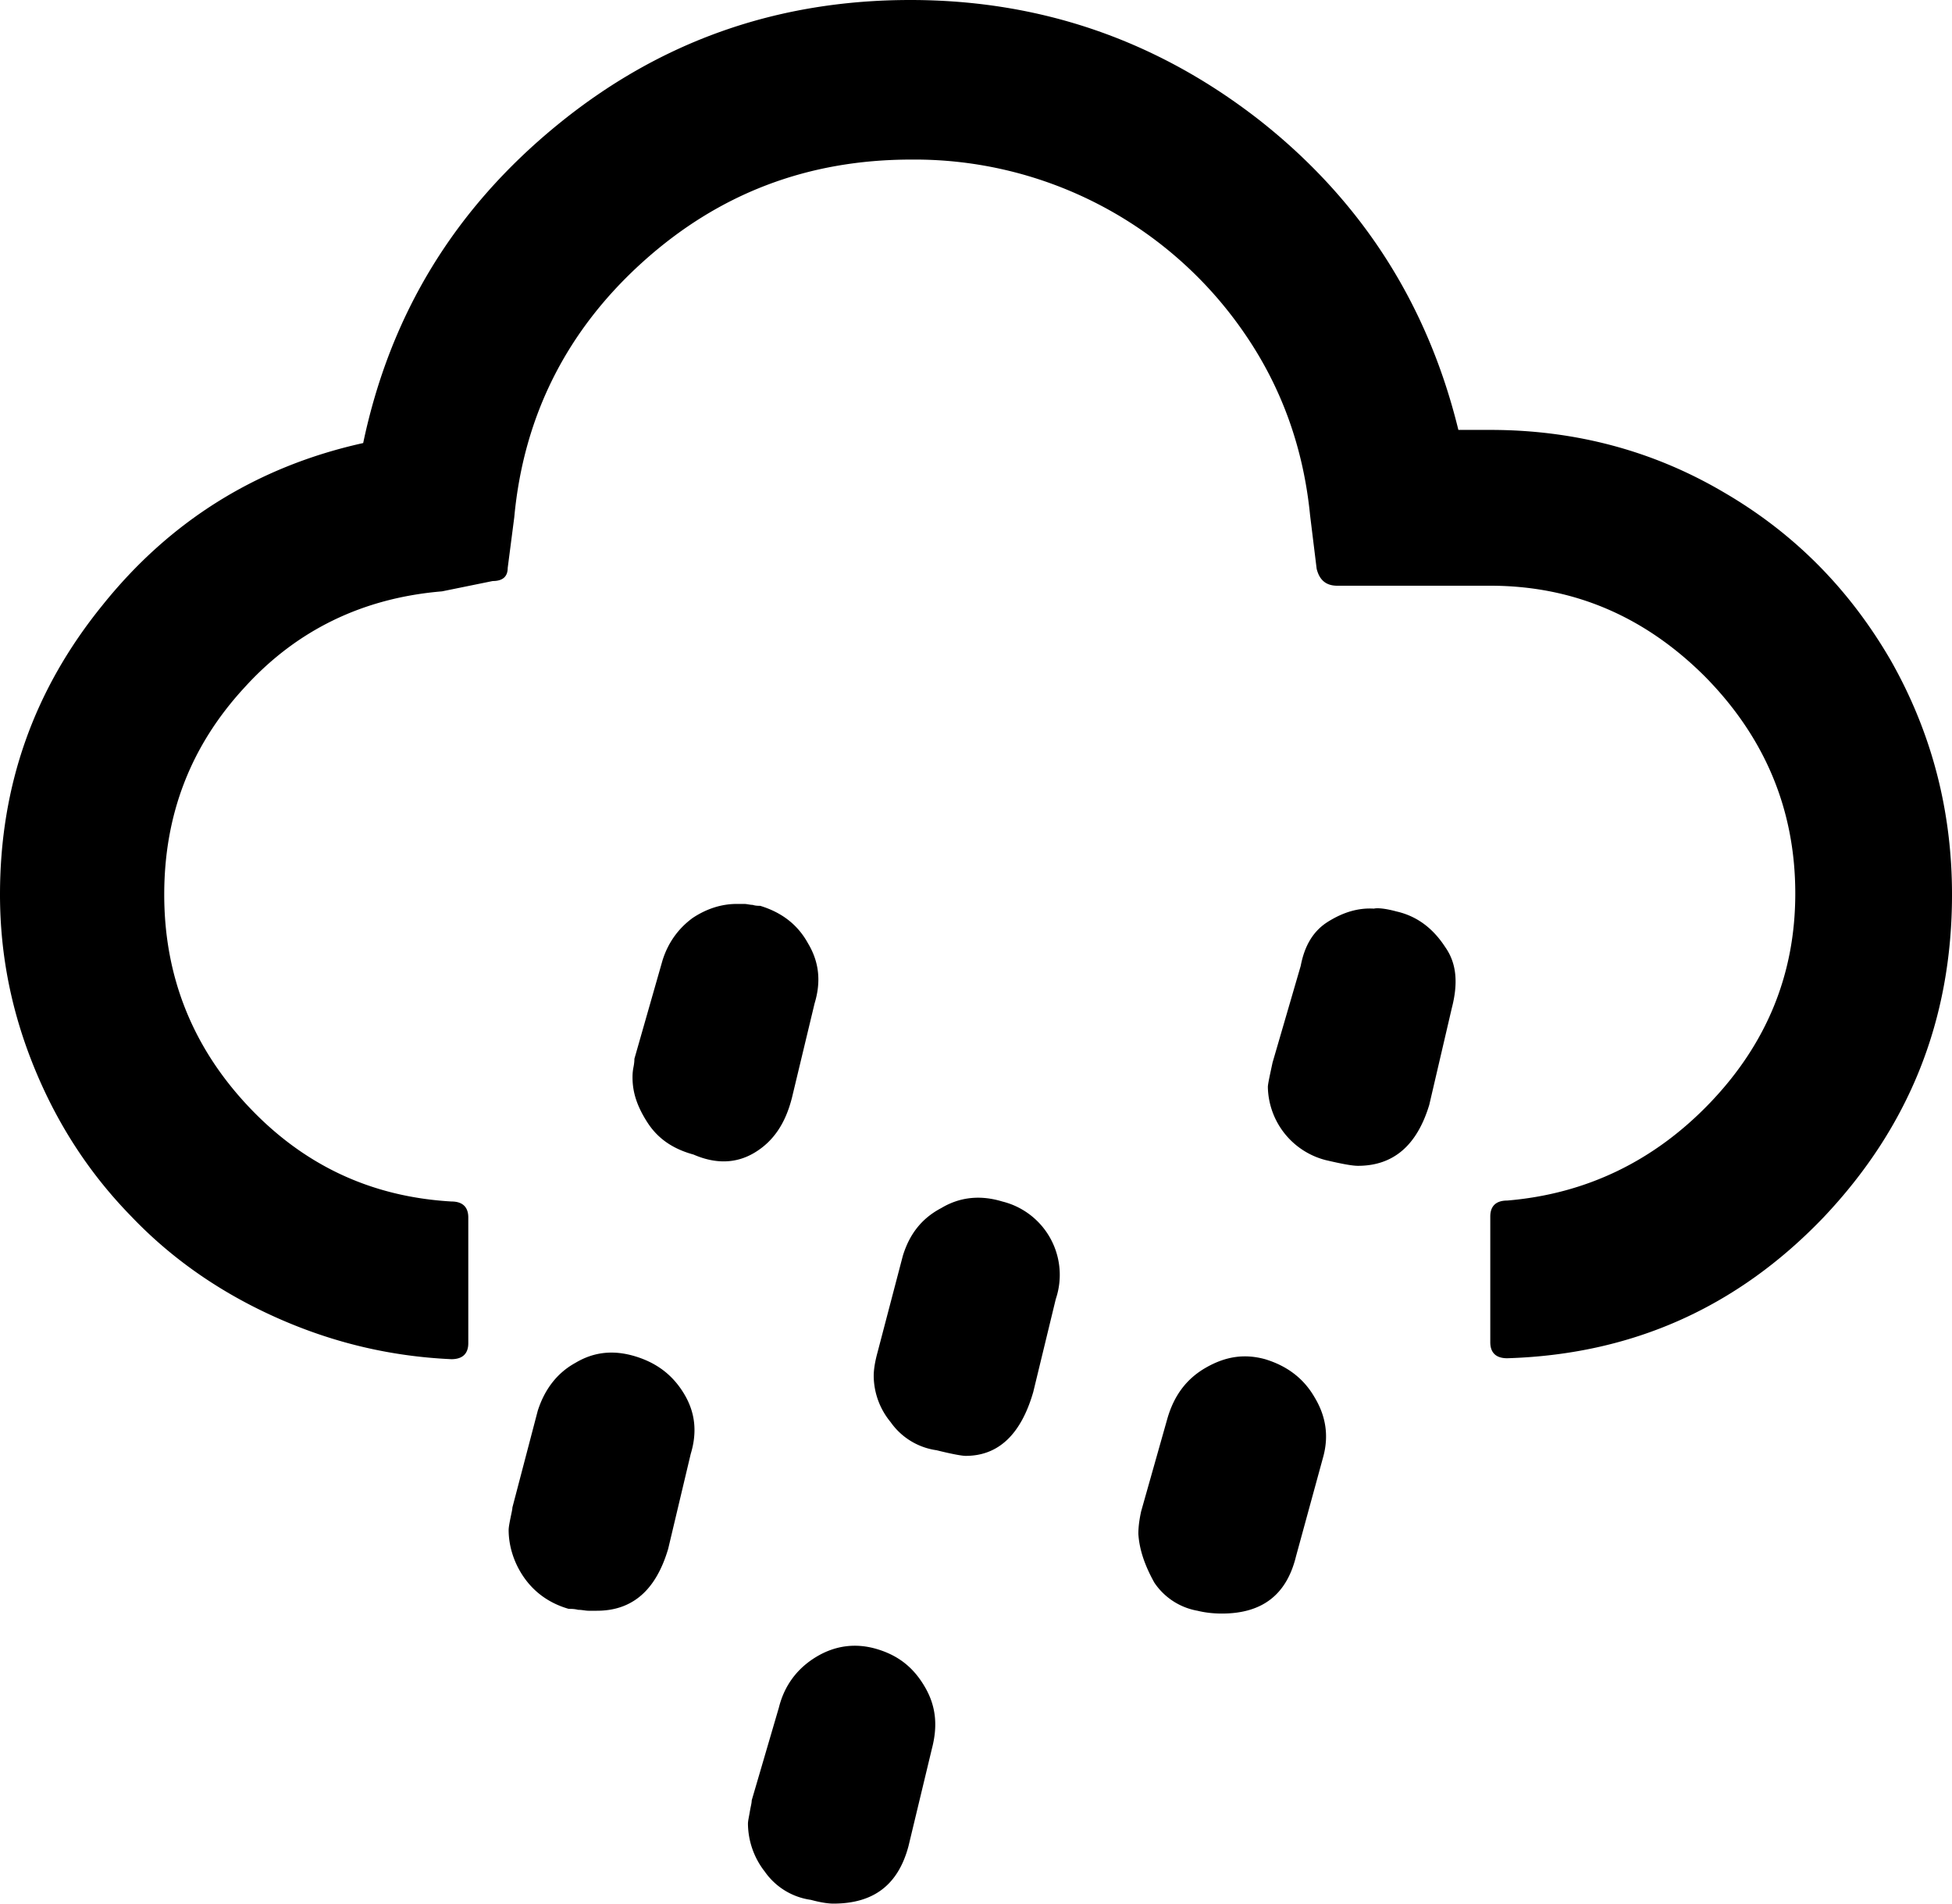 <?xml version="1.0" encoding="UTF-8" standalone="no"?>
<svg xmlns="http://www.w3.org/2000/svg" xmlns:svg="http://www.w3.org/2000/svg" xml:space="preserve" viewBox="0 0 20.8 20.28" version="1.1" id="svg1" width="20.8" height="20.28" fill="currentColor">
  <defs id="defs1" fill="currentColor"/>
  <path d="M 0,9.53 C 0,8.37 0.36,7.35 1.09,6.45 1.81,5.55 2.74,4.97 3.87,4.72 4.16,3.34 4.85,2.22 5.94,1.33 7.03,0.44 8.28,0 9.7,0 c 1.39,0 2.63,0.43 3.72,1.28 1.08,0.85 1.79,1.95 2.12,3.3 h 0.34 c 0.9,0 1.73,0.22 2.48,0.66 0.76,0.44 1.35,1.04 1.79,1.8 0.43,0.76 0.65,1.59 0.65,2.49 0,1.34 -0.46,2.48 -1.37,3.44 -0.92,0.96 -2.04,1.46 -3.37,1.5 -0.12,0 -0.18,-0.06 -0.18,-0.17 v -1.34 c 0,-0.11 0.06,-0.17 0.18,-0.17 0.84,-0.07 1.57,-0.42 2.17,-1.05 0.6,-0.63 0.9,-1.37 0.9,-2.22 q 0,-1.335 -0.96,-2.31 C 17.53,6.57 16.77,6.24 15.88,6.24 h -1.63 c -0.12,0 -0.19,-0.06 -0.22,-0.18 L 13.96,5.49 C 13.89,4.78 13.66,4.13 13.26,3.55 A 4.26,4.26 0 0 0 9.71,1.7 C 8.61,1.7 7.66,2.06 6.85,2.79 6.04,3.52 5.58,4.43 5.48,5.51 L 5.41,6.05 c 0,0.09 -0.05,0.14 -0.16,0.14 L 4.71,6.3 C 3.87,6.37 3.16,6.71 2.6,7.33 2.03,7.95 1.75,8.68 1.75,9.53 c 0,0.87 0.3,1.62 0.89,2.25 0.59,0.63 1.31,0.97 2.17,1.02 0.12,0 0.18,0.06 0.18,0.17 v 1.34 c 0,0.11 -0.06,0.17 -0.18,0.17 C 4.15,14.45 3.53,14.3 2.93,14.03 2.33,13.76 1.82,13.4 1.4,12.96 0.97,12.52 0.63,12.01 0.38,11.41 0.13,10.81 0,10.19 0,9.53 m 5.42,6.77 c 0,-0.03 0.01,-0.08 0.02,-0.13 0.01,-0.05 0.02,-0.09 0.02,-0.11 l 0.27,-1.03 c 0.07,-0.22 0.2,-0.4 0.4,-0.51 0.2,-0.12 0.41,-0.14 0.64,-0.07 0.23,0.07 0.4,0.2 0.52,0.4 0.12,0.2 0.14,0.41 0.07,0.64 L 7.12,16.5 C 6.99,16.94 6.74,17.16 6.36,17.16 H 6.27 C 6.24,17.16 6.2,17.15 6.16,17.15 6.12,17.14 6.09,17.14 6.06,17.14 5.85,17.08 5.69,16.96 5.58,16.8 5.47,16.64 5.42,16.46 5.42,16.3 m 1.32,-4.82 c 0,-0.02 0,-0.06 0.01,-0.11 0.01,-0.05 0.01,-0.08 0.01,-0.09 l 0.3,-1.05 C 7.12,10.04 7.23,9.89 7.38,9.78 7.53,9.68 7.69,9.63 7.85,9.63 h 0.08 c 0.03,0 0.06,0.01 0.09,0.01 0.03,0.01 0.06,0.01 0.08,0.01 0.23,0.07 0.4,0.2 0.51,0.4 0.12,0.2 0.14,0.41 0.07,0.64 l -0.24,1 C 8.37,11.97 8.24,12.16 8.04,12.28 7.84,12.4 7.62,12.4 7.39,12.3 7.17,12.24 7.01,12.13 6.9,11.96 6.79,11.79 6.74,11.64 6.74,11.48 m 1.23,7.95 C 7.97,19.4 7.98,19.36 7.99,19.3 8,19.24 8.01,19.21 8.01,19.18 L 8.3,18.19 c 0.06,-0.24 0.2,-0.42 0.4,-0.54 0.2,-0.12 0.42,-0.15 0.65,-0.08 0.23,0.07 0.39,0.2 0.51,0.41 0.12,0.21 0.13,0.42 0.07,0.65 l -0.25,1.04 c -0.11,0.41 -0.37,0.61 -0.8,0.61 -0.05,0 -0.13,-0.01 -0.24,-0.04 A 0.72,0.72 0 0 1 8.15,19.94 0.84,0.84 0 0 1 7.97,19.43 m 1.34,-4.77 c 0,-0.06 0.01,-0.14 0.04,-0.25 l 0.27,-1.03 c 0.07,-0.23 0.2,-0.4 0.41,-0.51 0.2,-0.12 0.42,-0.14 0.65,-0.07 a 0.805,0.805 0 0 1 0.57,1.04 l -0.24,0.99 c -0.13,0.45 -0.37,0.68 -0.72,0.68 -0.04,0 -0.15,-0.02 -0.31,-0.06 A 0.72,0.72 0 0 1 9.49,15.15 0.78,0.78 0 0 1 9.31,14.66 m 2.82,1.68 q 0,-0.105 0.03,-0.24 l 0.28,-0.99 c 0.07,-0.24 0.2,-0.42 0.41,-0.54 0.21,-0.12 0.41,-0.15 0.63,-0.09 0.23,0.07 0.41,0.2 0.53,0.41 q 0.18,0.3 0.09,0.63 l -0.29,1.06 c -0.1,0.41 -0.36,0.61 -0.79,0.61 -0.09,0 -0.18,-0.01 -0.26,-0.03 a 0.7,0.7 0 0 1 -0.46,-0.3 c -0.1,-0.18 -0.16,-0.35 -0.17,-0.52 m 1.38,-4.76 c 0,-0.03 0.02,-0.12 0.05,-0.26 l 0.3,-1.03 c 0.04,-0.21 0.13,-0.37 0.29,-0.47 0.16,-0.1 0.32,-0.15 0.49,-0.14 0.04,-0.01 0.13,0 0.24,0.03 0.22,0.05 0.39,0.18 0.52,0.38 0.12,0.17 0.14,0.38 0.07,0.65 l -0.24,1.03 c -0.13,0.43 -0.38,0.65 -0.76,0.65 -0.06,0 -0.17,-0.02 -0.34,-0.06 a 0.82,0.82 0 0 1 -0.62,-0.78" id="path1" fill="currentColor"/>
</svg>
